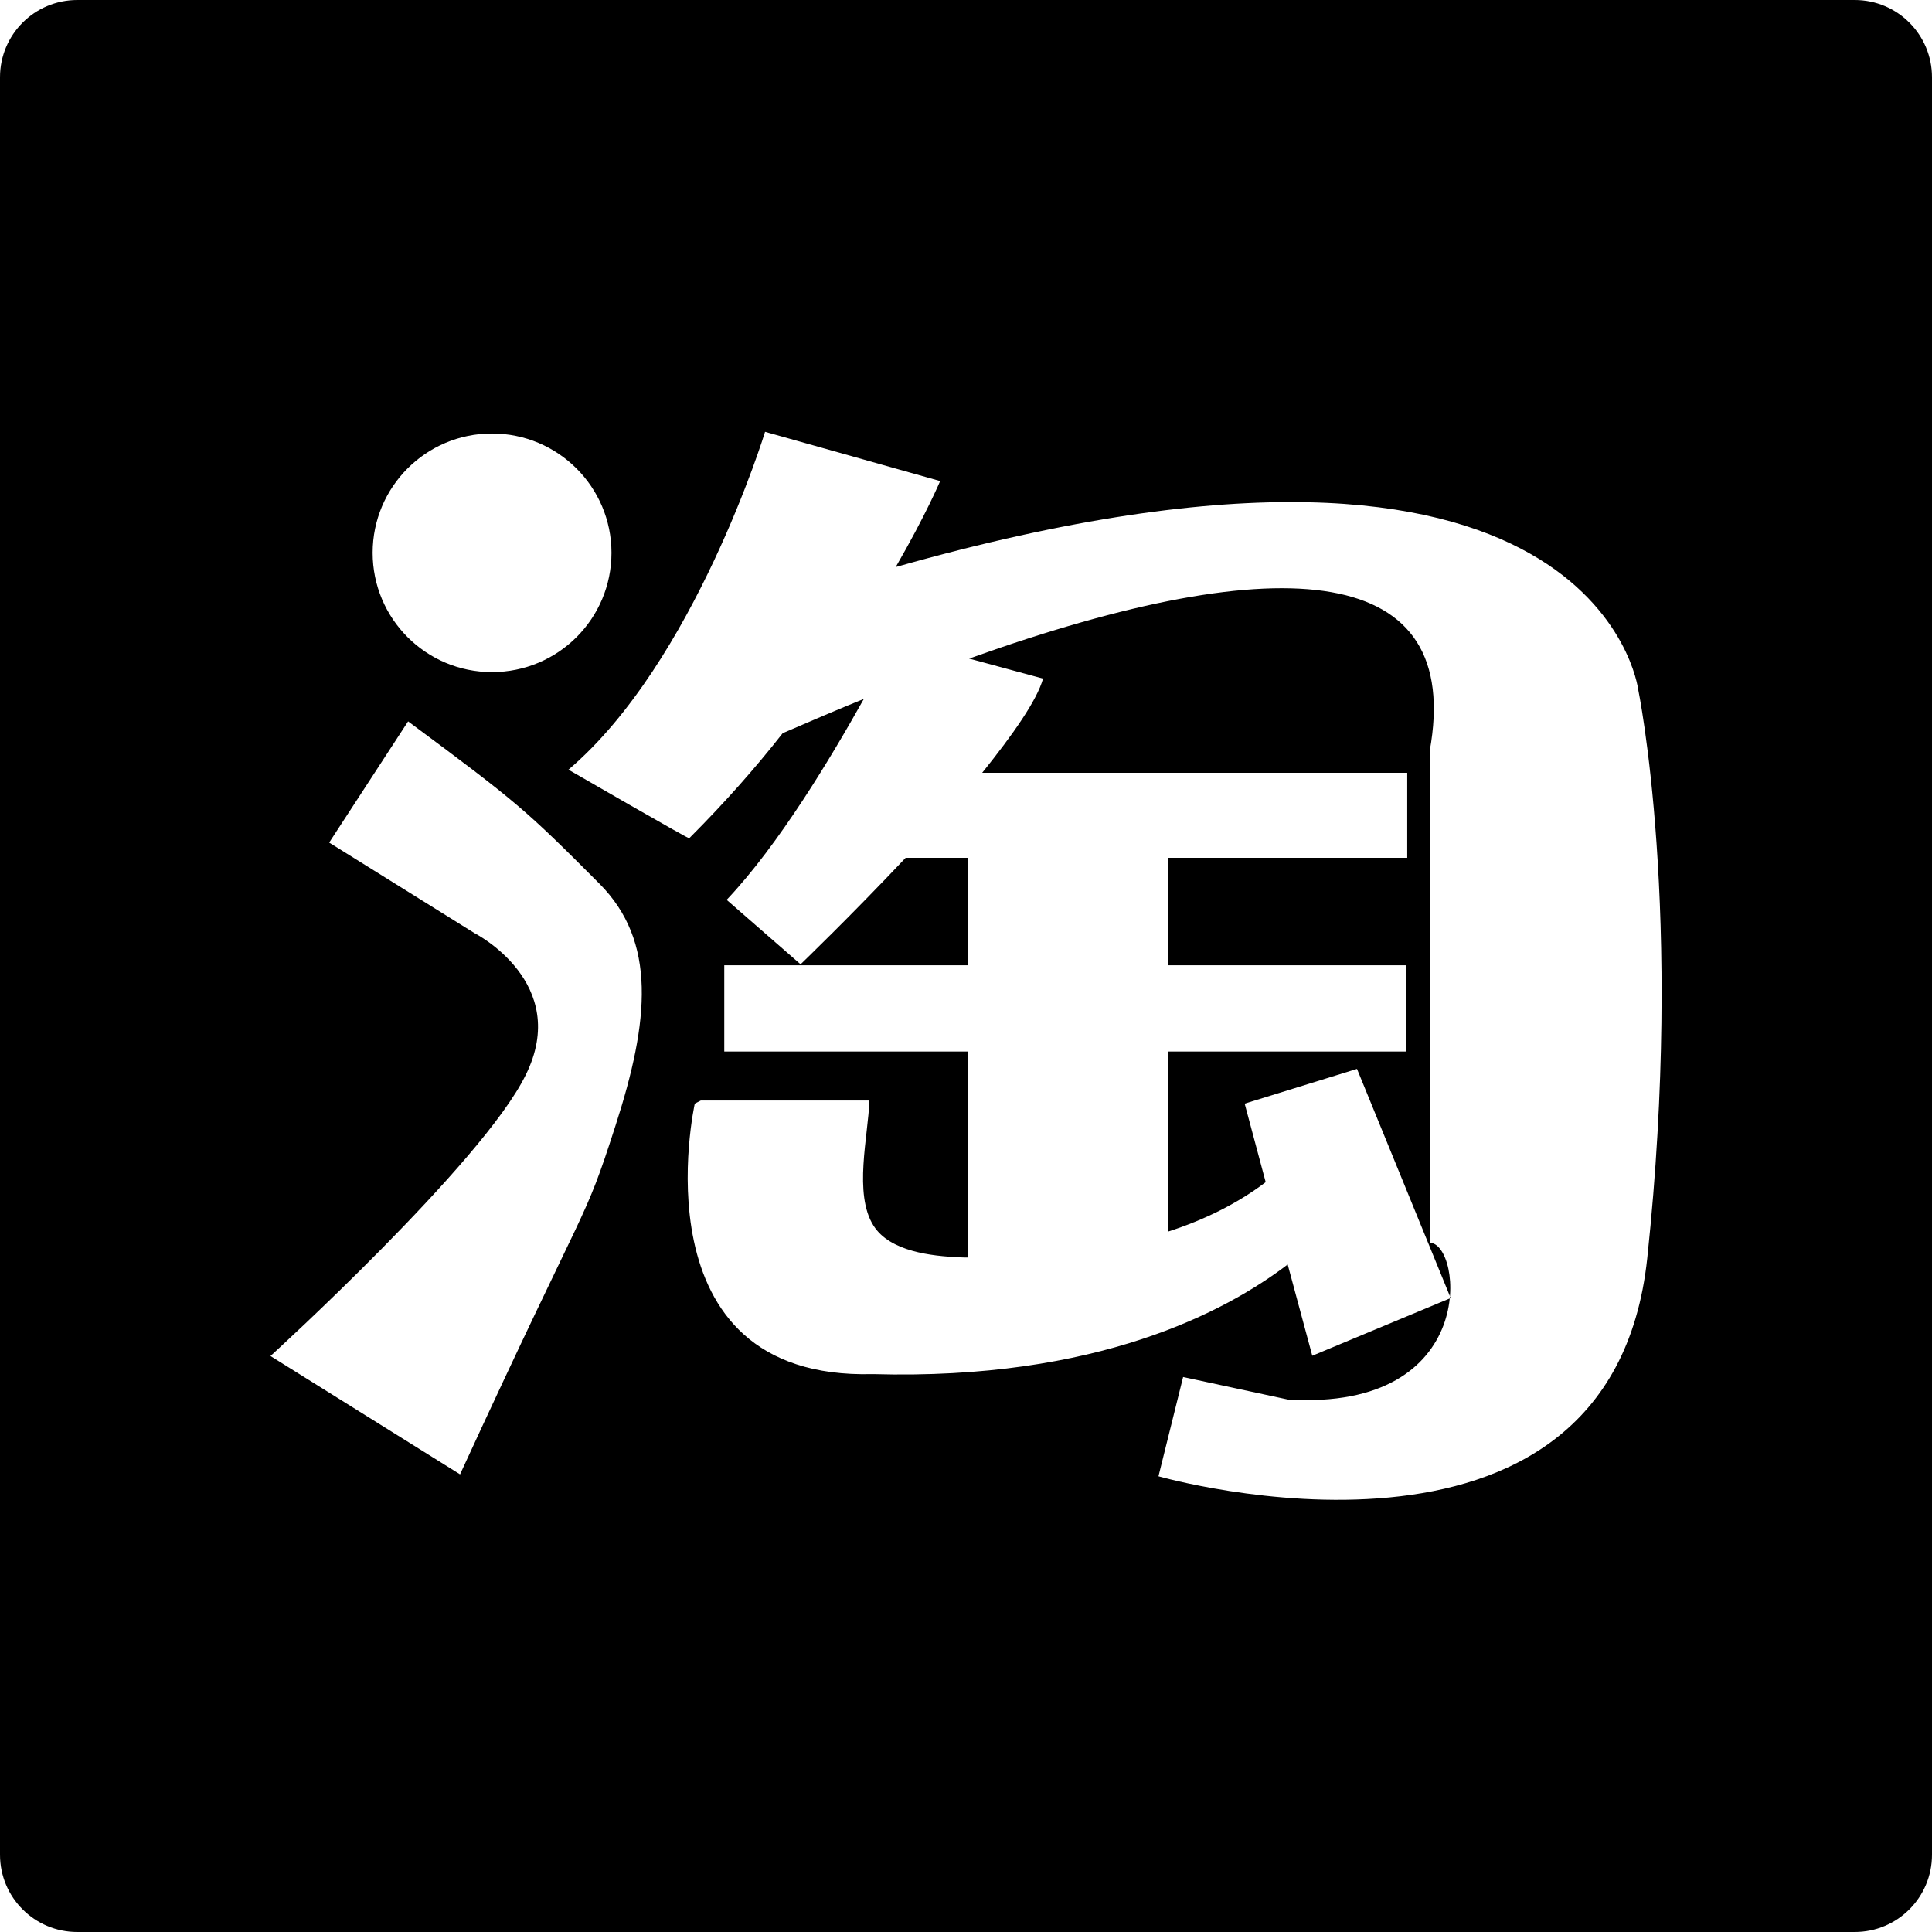 ﻿<?xml version="1.0" encoding="utf-8"?>
<svg version="1.1" xmlns:xlink="http://www.w3.org/1999/xlink" width="50px" height="50px" xmlns="http://www.w3.org/2000/svg">
  <defs>
    <pattern id="BGPattern" patternUnits="userSpaceOnUse" alignment="0 0" imageRepeat="None" />
    <mask fill="white" id="Clip2380">
      <path d="M 50 2  C 50 0.894  49.106 0  48 0  L 2 0  C 0.894 0  0 0.894  0 2  L 0 48  C 0 49.106  0.894 50  2 50  L 48 50  C 49.106 50  50 49.106  50 48  L 50 2  Z M 12.731 11.219  C 14.438 11.219  15.825 12.6  15.825 14.306  C 15.825 16.012  14.444 17.394  12.731 17.394  C 11.026 17.394  9.644 16.011  9.644 14.306  C 9.644 12.601  11.026 11.219  12.731 11.219  Z M 15.512 22.869  C 17 24.362  16.806 26.419  15.931 29.125  C 15.081 31.769  15.294 30.794  11.906 38.156  L 7 35.094  C 7 35.094  12.481 30.106  13.6 27.831  C 14.8 25.431  12.281 24.15  12.281 24.15  L 8.519 21.806  L 10.562 18.669  C 13.4 20.775  13.606 20.956  15.512 22.869  Z M 42.394 17.831  C 42.394 17.831  43.587 23.569  42.631 32.562  C 41.675 41.55  29.981 38.206  29.981 38.206  L 30.619 35.637  L 33.325 36.219  C 38.325 36.531  37.844 32.162  37 32.162  L 37 19.438  C 37.881 14.606  33.306 14.1  25.081 17.044  L 26.994 17.562  C 26.837 18.125  26.212 19.012  25.419 20  L 36.419 20  L 36.419 22.2  L 30.225 22.2  L 30.225 24.981  L 36.394 24.981  L 36.394 27.213  L 30.225 27.213  L 30.225 31.875  C 31.156 31.575  32.012 31.156  32.756 30.594  L 32.212 28.562  L 35.119 27.663  L 37.544 33.594  L 33.962 35.087  L 33.325 32.725  C 31.725 33.944  28.4 35.725  22.587 35.562  C 16.387 35.725  17.981 28.562  17.981 28.562  L 18.137 28.481  L 22.5 28.481  C 22.469 29.4  22.087 30.9  22.606 31.719  C 23.031 32.394  24.119 32.506  24.812 32.538  C 24.894 32.544  24.975 32.544  25.056 32.544  L 25.056 27.213  L 18.744 27.213  L 18.744 24.981  L 25.056 24.981  L 25.056 22.2  L 23.438 22.2  C 22.019 23.706  20.719 24.956  20.719 24.956  L 18.806 23.288  C 20.162 21.856  21.512 19.594  22.356 18.088  C 21.675 18.363  20.981 18.663  20.256 18.975  C 19.556 19.869  18.744 20.788  17.837 21.694  C 17.869 21.744  14.712 19.919  14.712 19.919  C 17.975 17.144  19.8 11.175  19.8 11.175  L 24.331 12.45  C 24.331 12.45  23.962 13.325  23.181 14.675  C 41.325 9.531  42.394 17.831  42.394 17.831  Z " fill-rule="evenodd" />
    </mask>
  </defs>
  <g>
    <path d="M 50 2  C 50 0.894  49.106 0  48 0  L 2 0  C 0.894 0  0 0.894  0 2  L 0 48  C 0 49.106  0.894 50  2 50  L 48 50  C 49.106 50  50 49.106  50 48  L 50 2  Z M 12.731 11.219  C 14.438 11.219  15.825 12.6  15.825 14.306  C 15.825 16.012  14.444 17.394  12.731 17.394  C 11.026 17.394  9.644 16.011  9.644 14.306  C 9.644 12.601  11.026 11.219  12.731 11.219  Z M 15.512 22.869  C 17 24.362  16.806 26.419  15.931 29.125  C 15.081 31.769  15.294 30.794  11.906 38.156  L 7 35.094  C 7 35.094  12.481 30.106  13.6 27.831  C 14.8 25.431  12.281 24.15  12.281 24.15  L 8.519 21.806  L 10.562 18.669  C 13.4 20.775  13.606 20.956  15.512 22.869  Z M 42.394 17.831  C 42.394 17.831  43.587 23.569  42.631 32.562  C 41.675 41.55  29.981 38.206  29.981 38.206  L 30.619 35.637  L 33.325 36.219  C 38.325 36.531  37.844 32.162  37 32.162  L 37 19.438  C 37.881 14.606  33.306 14.1  25.081 17.044  L 26.994 17.562  C 26.837 18.125  26.212 19.012  25.419 20  L 36.419 20  L 36.419 22.2  L 30.225 22.2  L 30.225 24.981  L 36.394 24.981  L 36.394 27.213  L 30.225 27.213  L 30.225 31.875  C 31.156 31.575  32.012 31.156  32.756 30.594  L 32.212 28.562  L 35.119 27.663  L 37.544 33.594  L 33.962 35.087  L 33.325 32.725  C 31.725 33.944  28.4 35.725  22.587 35.562  C 16.387 35.725  17.981 28.562  17.981 28.562  L 18.137 28.481  L 22.5 28.481  C 22.469 29.4  22.087 30.9  22.606 31.719  C 23.031 32.394  24.119 32.506  24.812 32.538  C 24.894 32.544  24.975 32.544  25.056 32.544  L 25.056 27.213  L 18.744 27.213  L 18.744 24.981  L 25.056 24.981  L 25.056 22.2  L 23.438 22.2  C 22.019 23.706  20.719 24.956  20.719 24.956  L 18.806 23.288  C 20.162 21.856  21.512 19.594  22.356 18.088  C 21.675 18.363  20.981 18.663  20.256 18.975  C 19.556 19.869  18.744 20.788  17.837 21.694  C 17.869 21.744  14.712 19.919  14.712 19.919  C 17.975 17.144  19.8 11.175  19.8 11.175  L 24.331 12.45  C 24.331 12.45  23.962 13.325  23.181 14.675  C 41.325 9.531  42.394 17.831  42.394 17.831  Z " fill-rule="nonzero" fill="rgba(0, 0, 0, 1)" stroke="none" class="fill" />
    <path d="M 50 2  C 50 0.894  49.106 0  48 0  L 2 0  C 0.894 0  0 0.894  0 2  L 0 48  C 0 49.106  0.894 50  2 50  L 48 50  C 49.106 50  50 49.106  50 48  L 50 2  Z " stroke-width="0" stroke-dasharray="0" stroke="rgba(255, 255, 255, 0)" fill="none" class="stroke" mask="url(#Clip2380)" />
    <path d="M 12.731 11.219  C 14.438 11.219  15.825 12.6  15.825 14.306  C 15.825 16.012  14.444 17.394  12.731 17.394  C 11.026 17.394  9.644 16.011  9.644 14.306  C 9.644 12.601  11.026 11.219  12.731 11.219  Z " stroke-width="0" stroke-dasharray="0" stroke="rgba(255, 255, 255, 0)" fill="none" class="stroke" mask="url(#Clip2380)" />
    <path d="M 15.512 22.869  C 17 24.362  16.806 26.419  15.931 29.125  C 15.081 31.769  15.294 30.794  11.906 38.156  L 7 35.094  C 7 35.094  12.481 30.106  13.6 27.831  C 14.8 25.431  12.281 24.15  12.281 24.15  L 8.519 21.806  L 10.562 18.669  C 13.4 20.775  13.606 20.956  15.512 22.869  Z " stroke-width="0" stroke-dasharray="0" stroke="rgba(255, 255, 255, 0)" fill="none" class="stroke" mask="url(#Clip2380)" />
    <path d="M 42.394 17.831  C 42.394 17.831  43.587 23.569  42.631 32.562  C 41.675 41.55  29.981 38.206  29.981 38.206  L 30.619 35.637  L 33.325 36.219  C 38.325 36.531  37.844 32.162  37 32.162  L 37 19.438  C 37.881 14.606  33.306 14.1  25.081 17.044  L 26.994 17.562  C 26.837 18.125  26.212 19.012  25.419 20  L 36.419 20  L 36.419 22.2  L 30.225 22.2  L 30.225 24.981  L 36.394 24.981  L 36.394 27.213  L 30.225 27.213  L 30.225 31.875  C 31.156 31.575  32.012 31.156  32.756 30.594  L 32.212 28.562  L 35.119 27.663  L 37.544 33.594  L 33.962 35.087  L 33.325 32.725  C 31.725 33.944  28.4 35.725  22.587 35.562  C 16.387 35.725  17.981 28.562  17.981 28.562  L 18.137 28.481  L 22.5 28.481  C 22.469 29.4  22.087 30.9  22.606 31.719  C 23.031 32.394  24.119 32.506  24.812 32.538  C 24.894 32.544  24.975 32.544  25.056 32.544  L 25.056 27.213  L 18.744 27.213  L 18.744 24.981  L 25.056 24.981  L 25.056 22.2  L 23.438 22.2  C 22.019 23.706  20.719 24.956  20.719 24.956  L 18.806 23.288  C 20.162 21.856  21.512 19.594  22.356 18.088  C 21.675 18.363  20.981 18.663  20.256 18.975  C 19.556 19.869  18.744 20.788  17.837 21.694  C 17.869 21.744  14.712 19.919  14.712 19.919  C 17.975 17.144  19.8 11.175  19.8 11.175  L 24.331 12.45  C 24.331 12.45  23.962 13.325  23.181 14.675  C 41.325 9.531  42.394 17.831  42.394 17.831  Z " stroke-width="0" stroke-dasharray="0" stroke="rgba(255, 255, 255, 0)" fill="none" class="stroke" mask="url(#Clip2380)" />
  </g>
</svg>